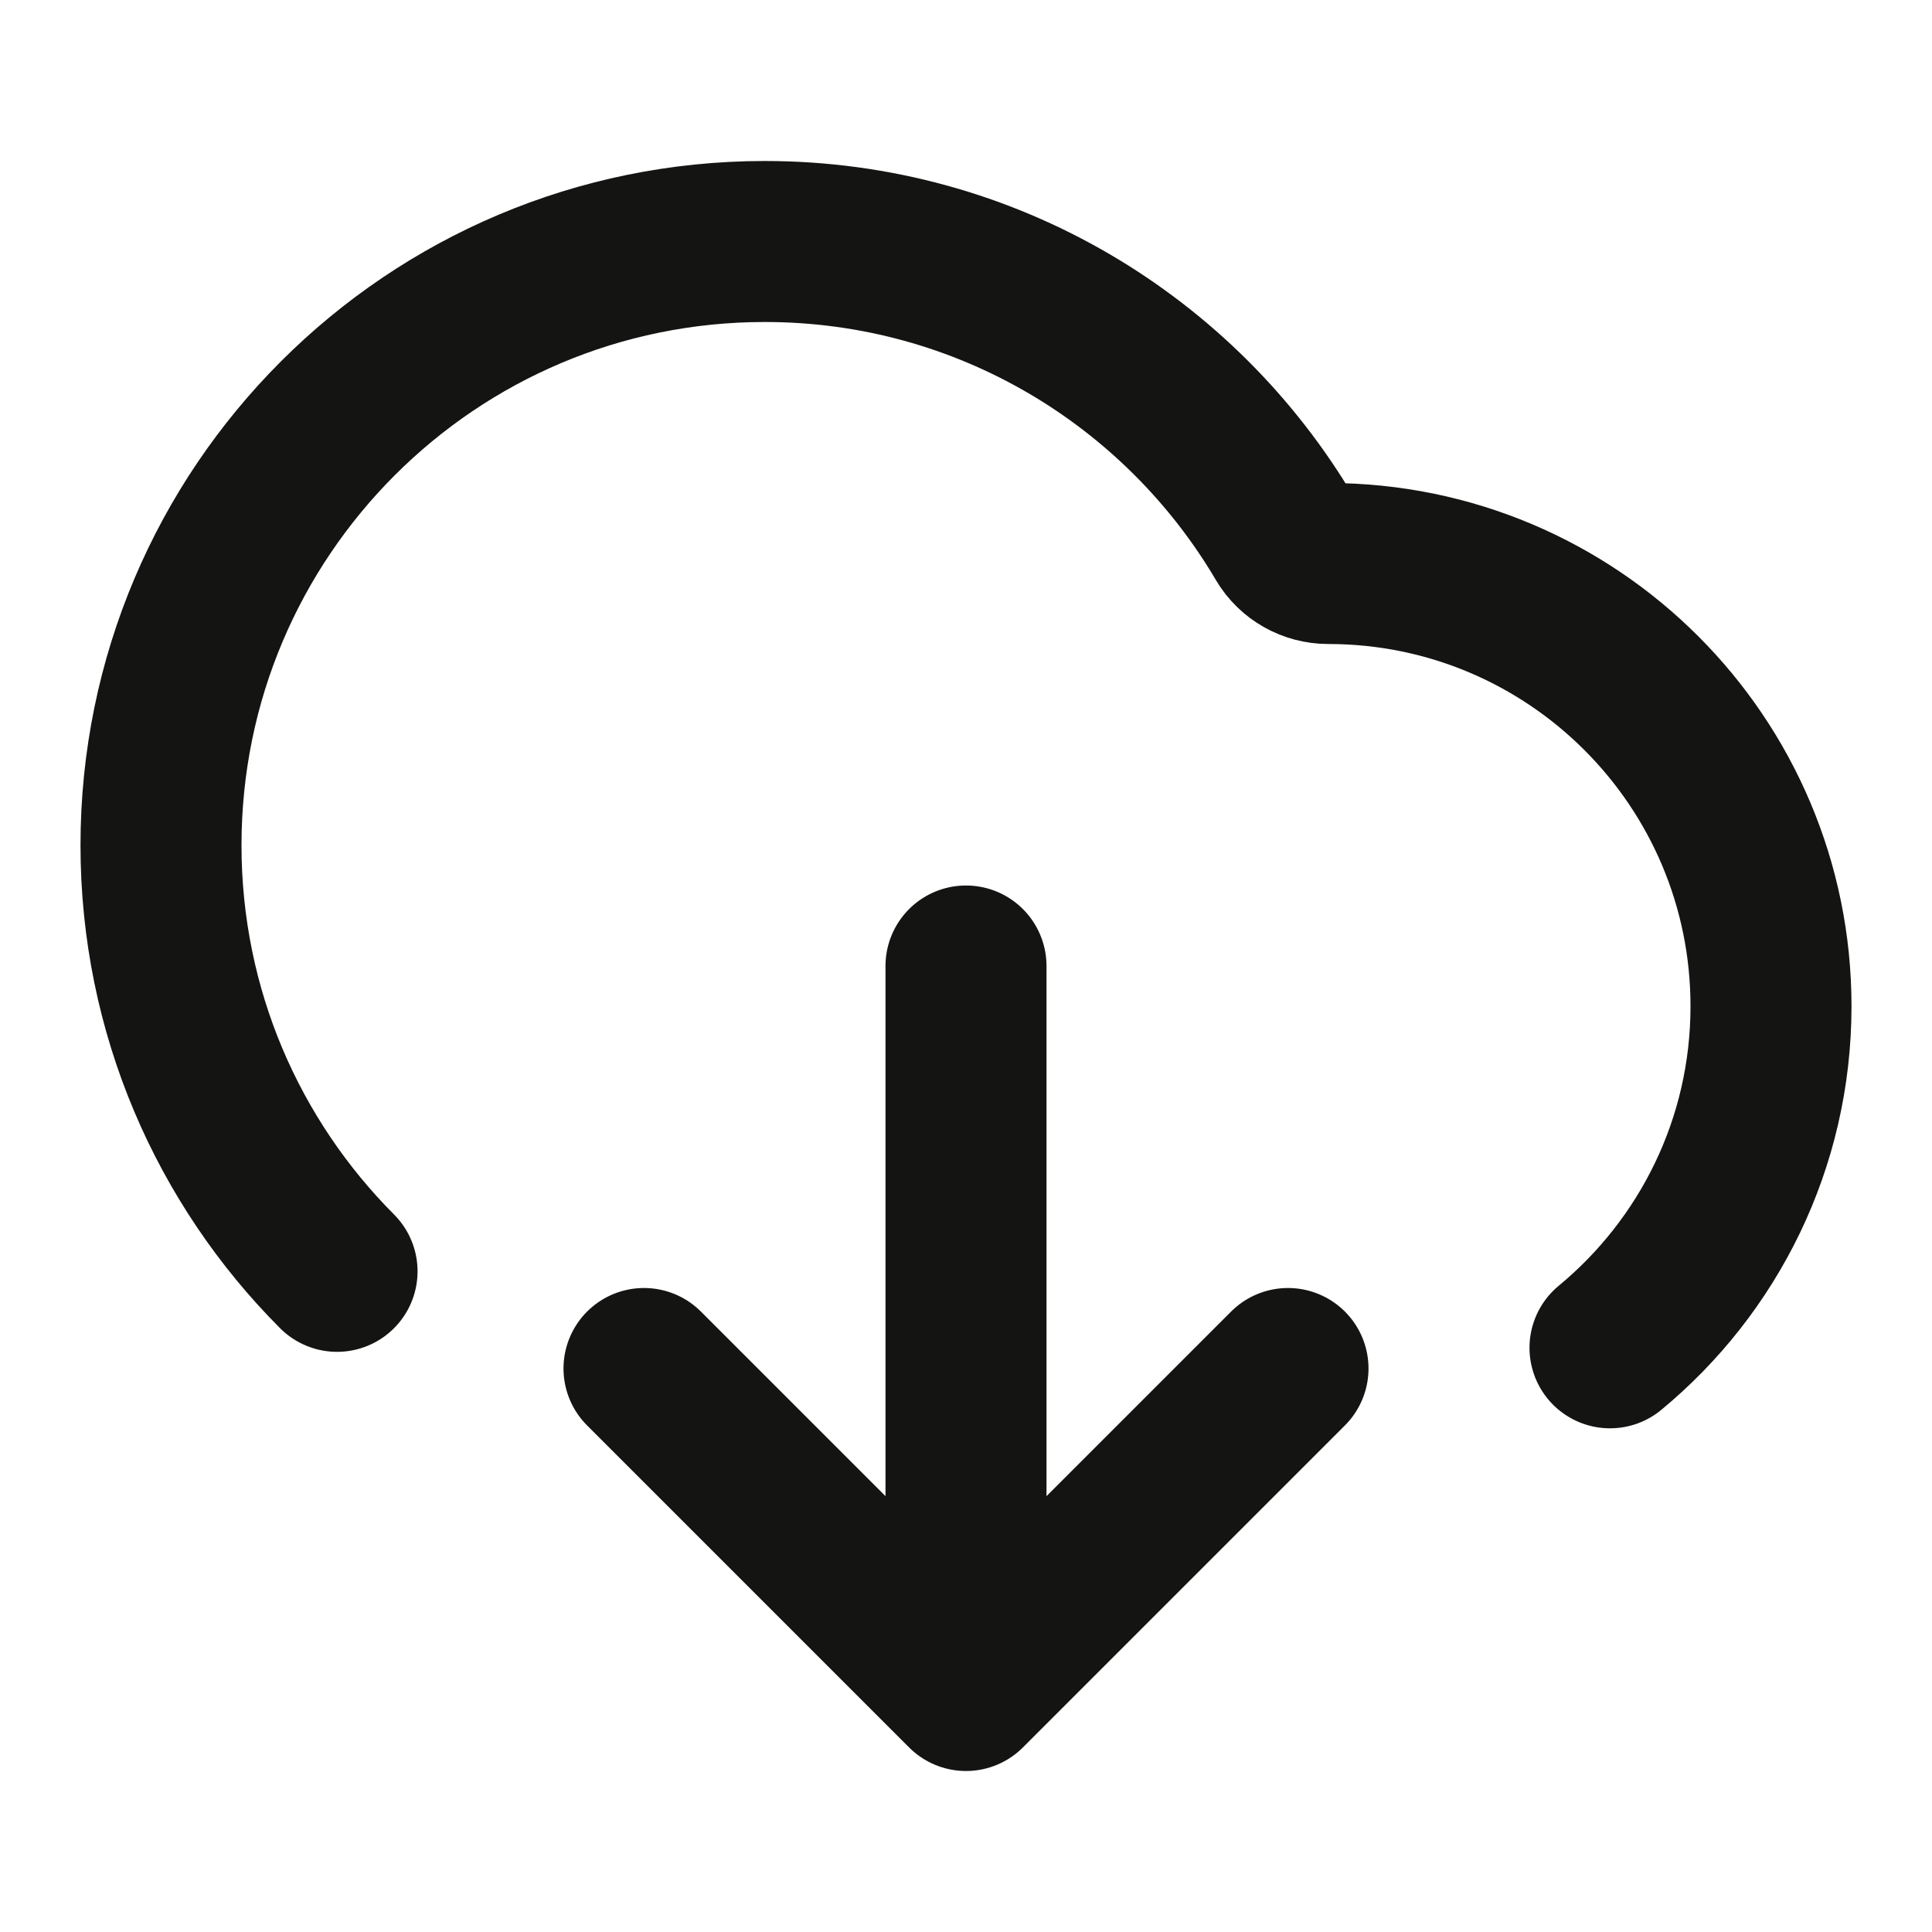 <svg width="24" height="24" viewBox="0 0 24 24" fill="none" xmlns="http://www.w3.org/2000/svg">
<path d="M8 17L12 21M12 21L16 17M12 21V12M20 16.743C21.221 15.734 22 14.208 22 12.5C22 9.462 19.538 7 16.5 7C16.282 7 16.077 6.886 15.966 6.698C14.662 4.485 12.254 3 9.5 3C5.358 3 2 6.358 2 10.5C2 12.566 2.835 14.437 4.187 15.793" stroke="#141412" stroke-width="2" stroke-linecap="round" stroke-linejoin="round"/>
</svg>
